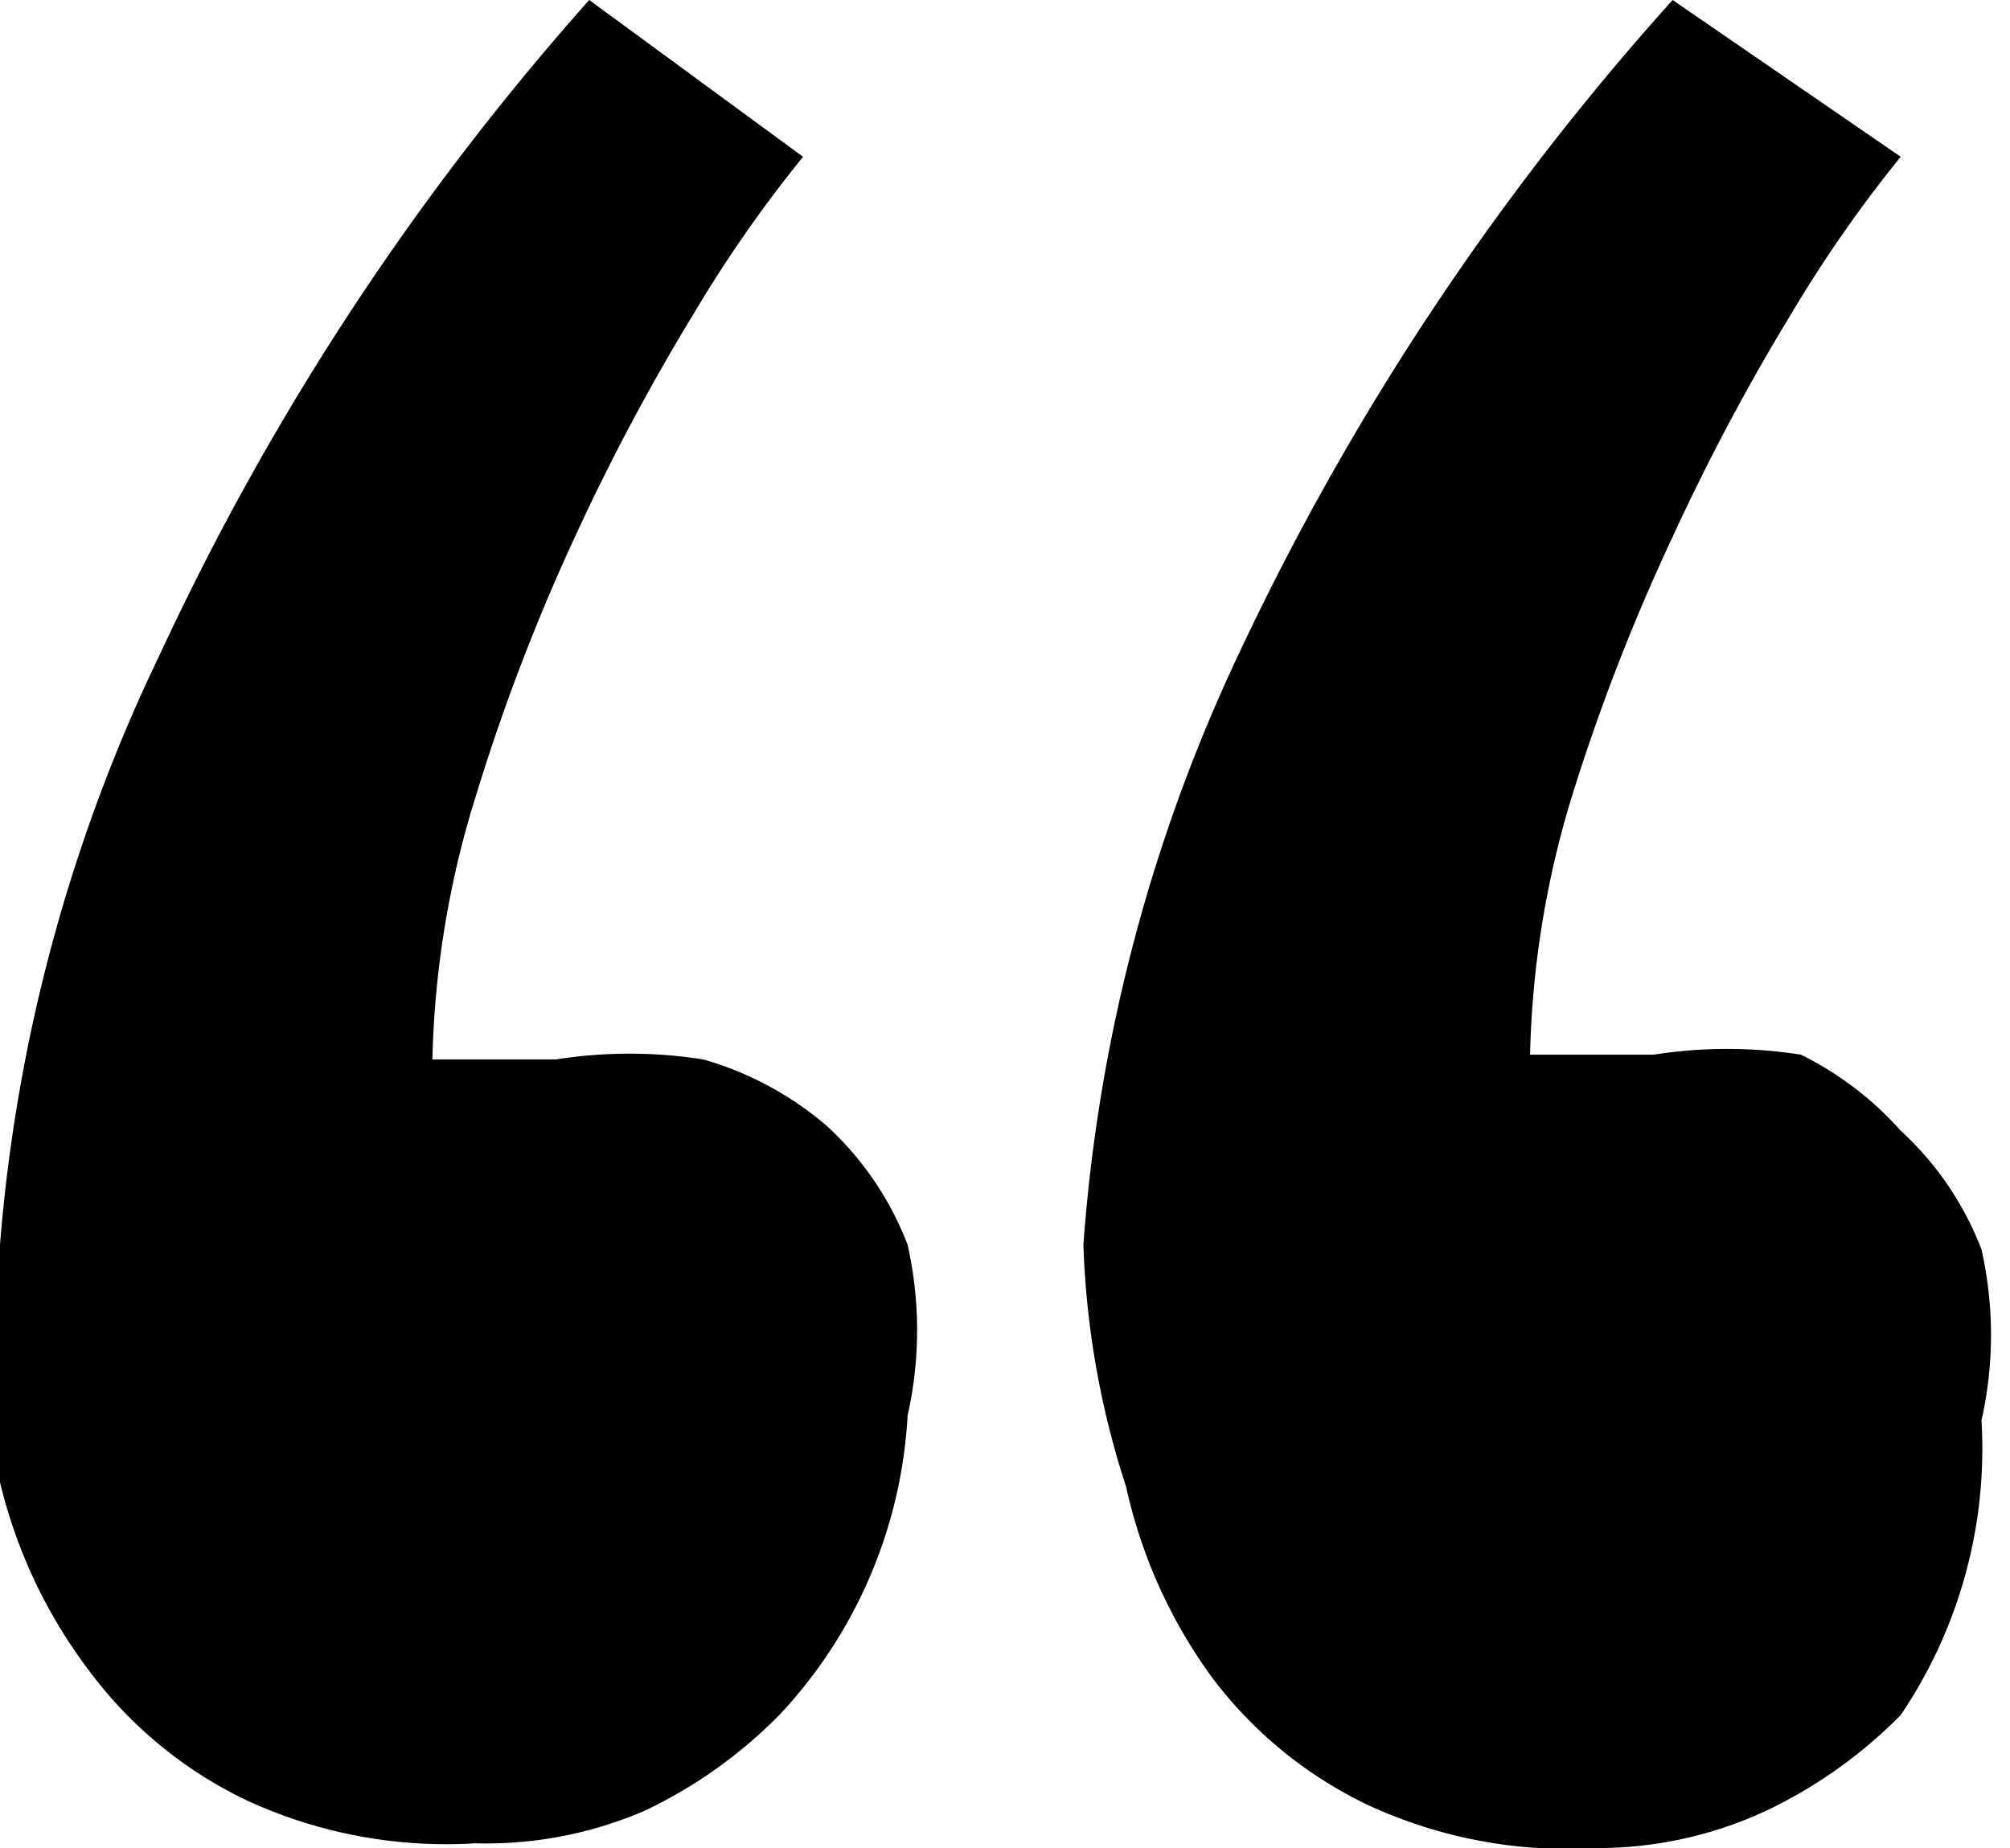 <svg class="q1_logo" style="fill:666666;" xmlns="http://www.w3.org/2000/svg" viewBox="0 0 4.23 3.89"><title>q_1</title><g id="Layer_2" data-name="Layer 2"><g id="Layer_1-2" data-name="Layer 1"><path d="M0,2.62A3.5,3.5,0,0,1,.34,1.37,5.64,5.64,0,0,1,1.24,0l.45.33a2.78,2.78,0,0,0-.23.33,4.61,4.61,0,0,0-.25.47A4.27,4.27,0,0,0,1,1.68a2,2,0,0,0-.09.55l.14,0h.12a1,1,0,0,1,.31,0,.69.69,0,0,1,.26.14.66.66,0,0,1,.17.25.82.82,0,0,1,0,.36,1,1,0,0,1-.27.63,1,1,0,0,1-.28.2A.84.84,0,0,1,1,3.88a1,1,0,0,1-.48-.09.89.89,0,0,1-.33-.27A1.07,1.07,0,0,1,0,3.12,1.83,1.83,0,0,1,0,2.62Zm2.28,0a3.5,3.5,0,0,1,.33-1.25A5.64,5.64,0,0,1,3.52,0L4,.33a2.78,2.78,0,0,0-.23.33,4.61,4.61,0,0,0-.25.47,4.27,4.27,0,0,0-.21.54,2,2,0,0,0-.09.55l.14,0h.12a1,1,0,0,1,.31,0A.69.69,0,0,1,4,2.38a.66.66,0,0,1,.17.25.82.82,0,0,1,0,.36A1,1,0,0,1,4,3.61a1,1,0,0,1-.28.2.84.84,0,0,1-.36.08,1,1,0,0,1-.48-.09.89.89,0,0,1-.33-.27,1.07,1.07,0,0,1-.18-.4A1.83,1.83,0,0,1,2.28,2.62Z"/></g></g></svg>
